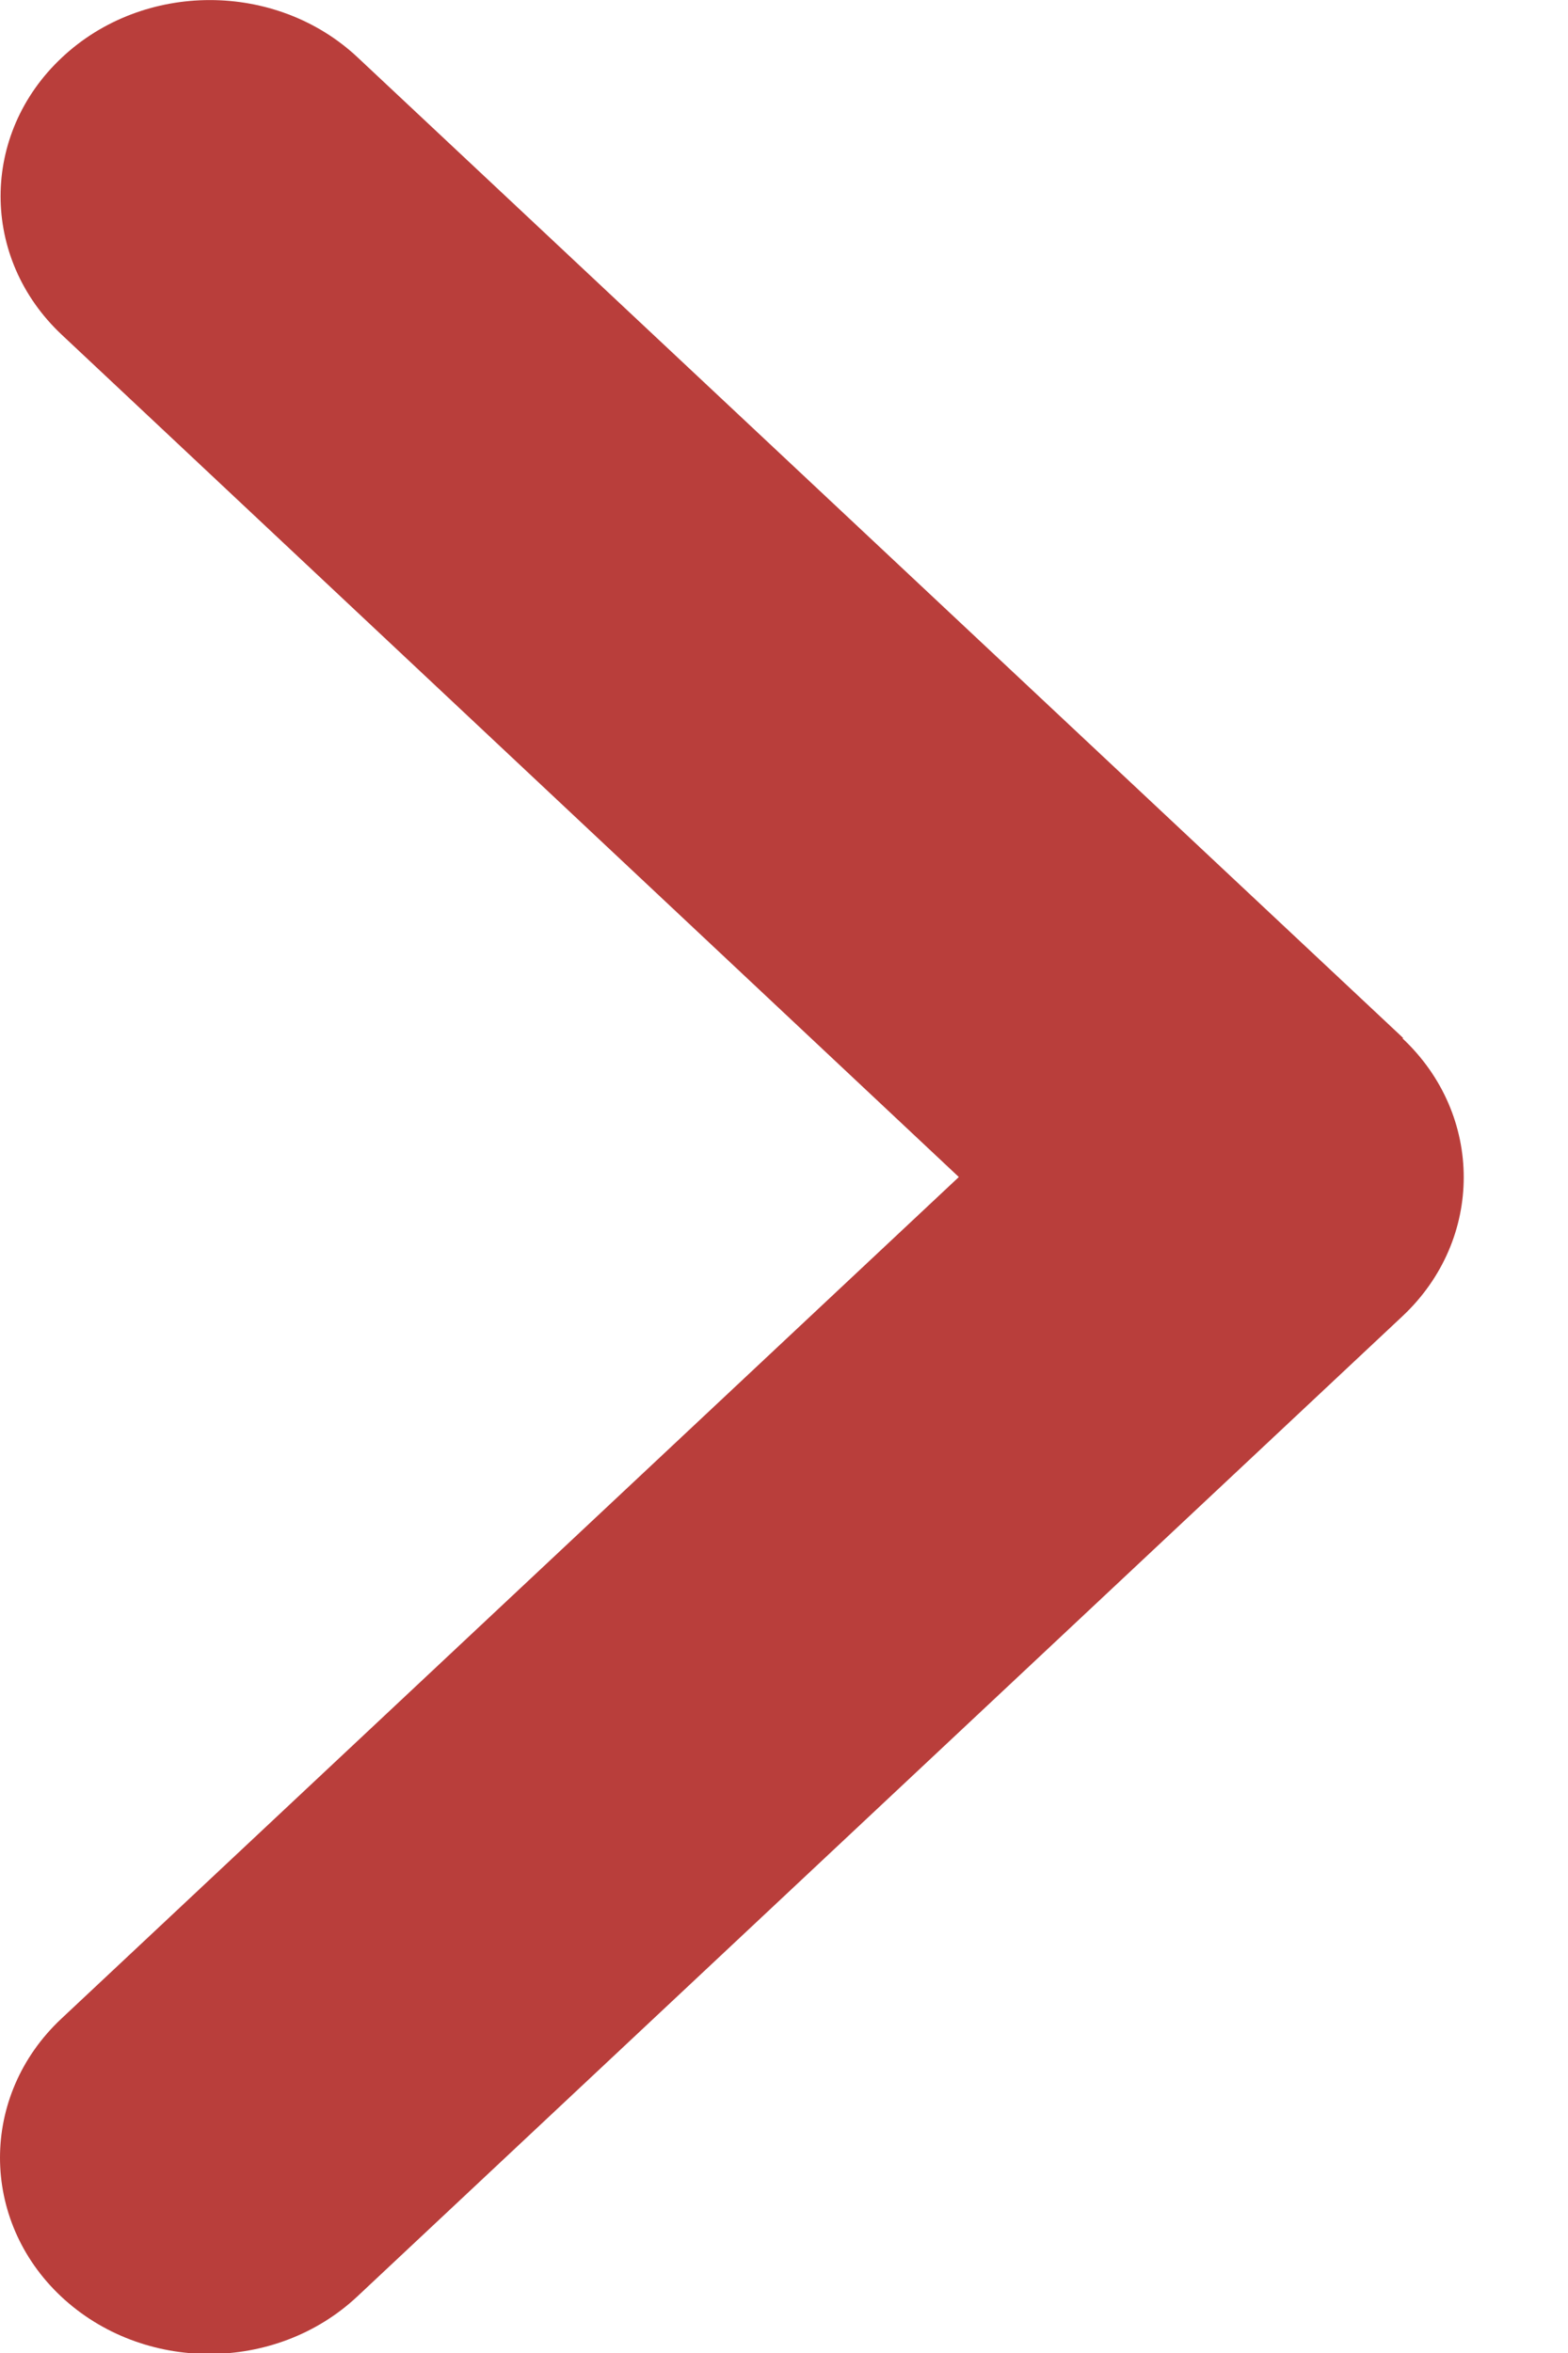 <svg width="6" height="9" viewBox="0 0 6 9" fill="none" xmlns="http://www.w3.org/2000/svg">
<path d="M5.367 3.972C5.679 4.265 5.679 4.741 5.367 5.034L1.367 8.784C1.054 9.077 0.547 9.077 0.234 8.784C-0.078 8.491 -0.078 8.015 0.234 7.722L3.669 4.502L0.237 1.281C-0.076 0.988 -0.076 0.513 0.237 0.22C0.549 -0.073 1.057 -0.073 1.369 0.22L5.369 3.97L5.367 3.972Z" fill="#B93E3B"/>
</svg>
